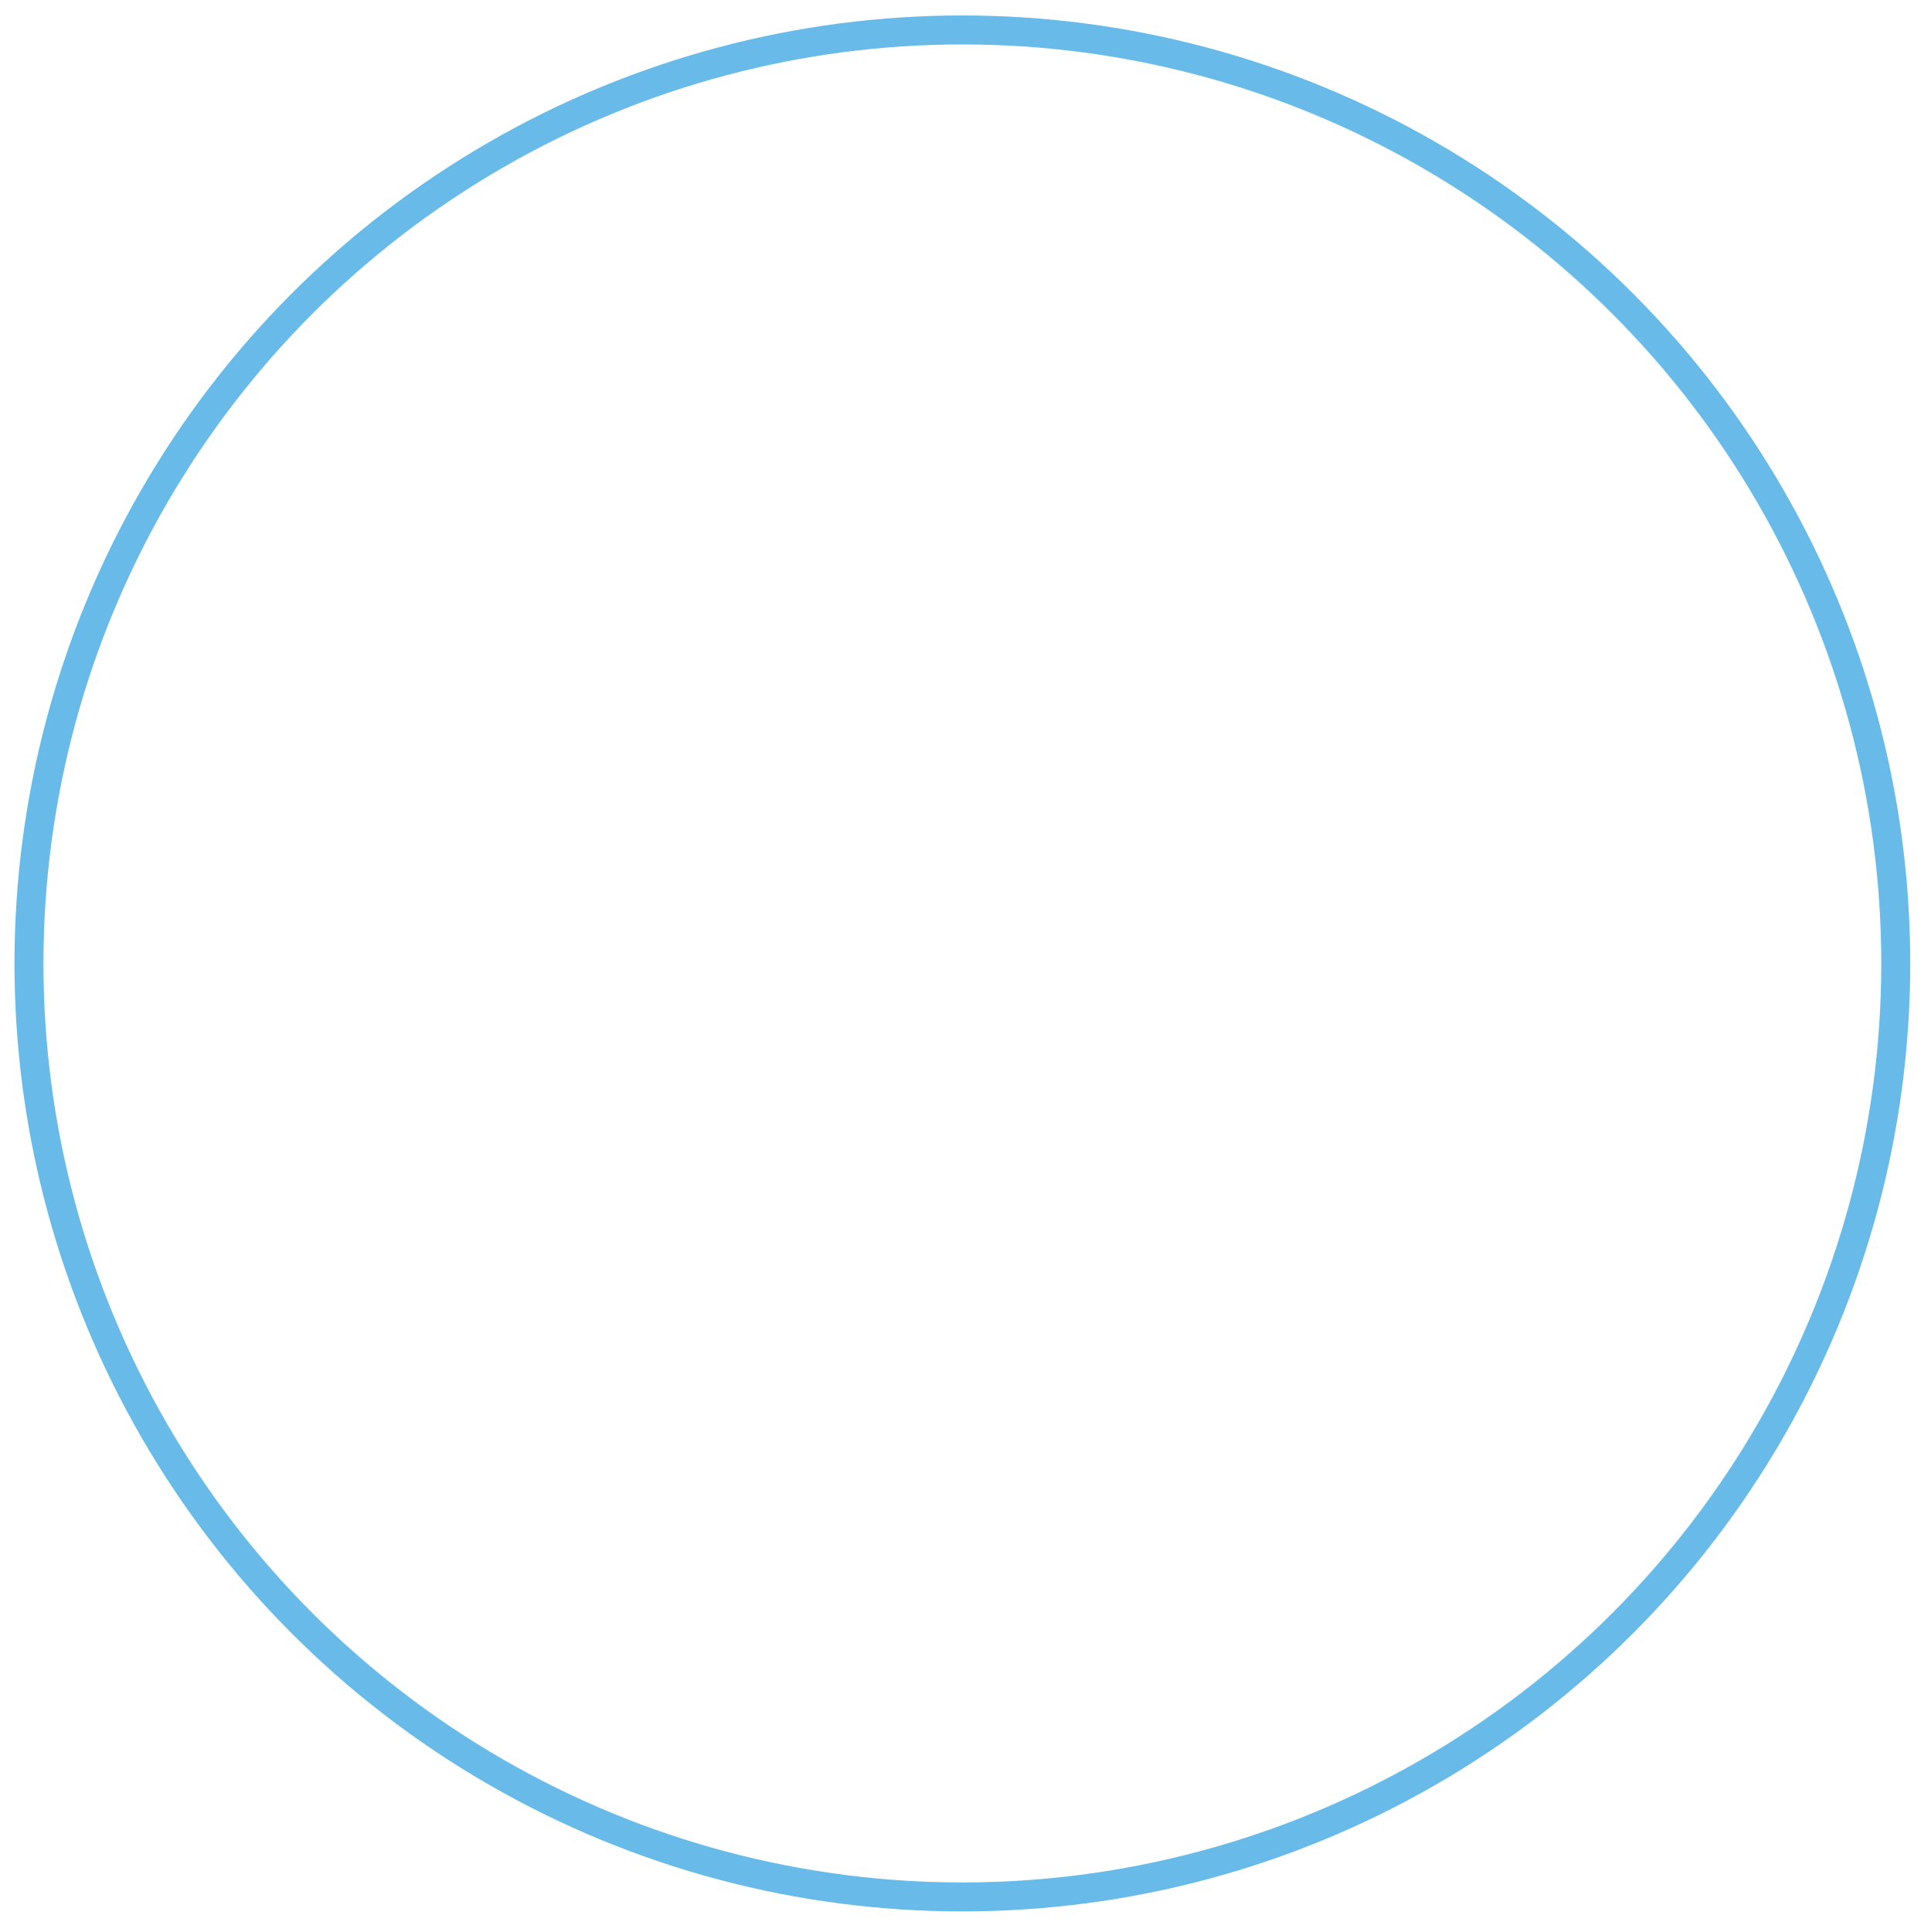 <?xml version="1.0" encoding="utf-8"?>
<!-- Generator: Adobe Illustrator 19.0.0, SVG Export Plug-In . SVG Version: 6.00 Build 0)  -->
<svg version="1.1" id="Layer_1" xmlns="http://www.w3.org/2000/svg" xmlns:xlink="http://www.w3.org/1999/xlink" x="0px" y="0px"
	 viewBox="0 0 399.9 400" style="enable-background:new 0 0 399.9 400;" xml:space="preserve">
<style type="text/css">
	.st0{fill:none;stroke:#68BBE9;stroke-width:6;stroke-miterlimit:10;}
</style>
<circle id="XMLID_1_" class="st0" cx="199.3" cy="199.5" r="193.3"/>
</svg>
